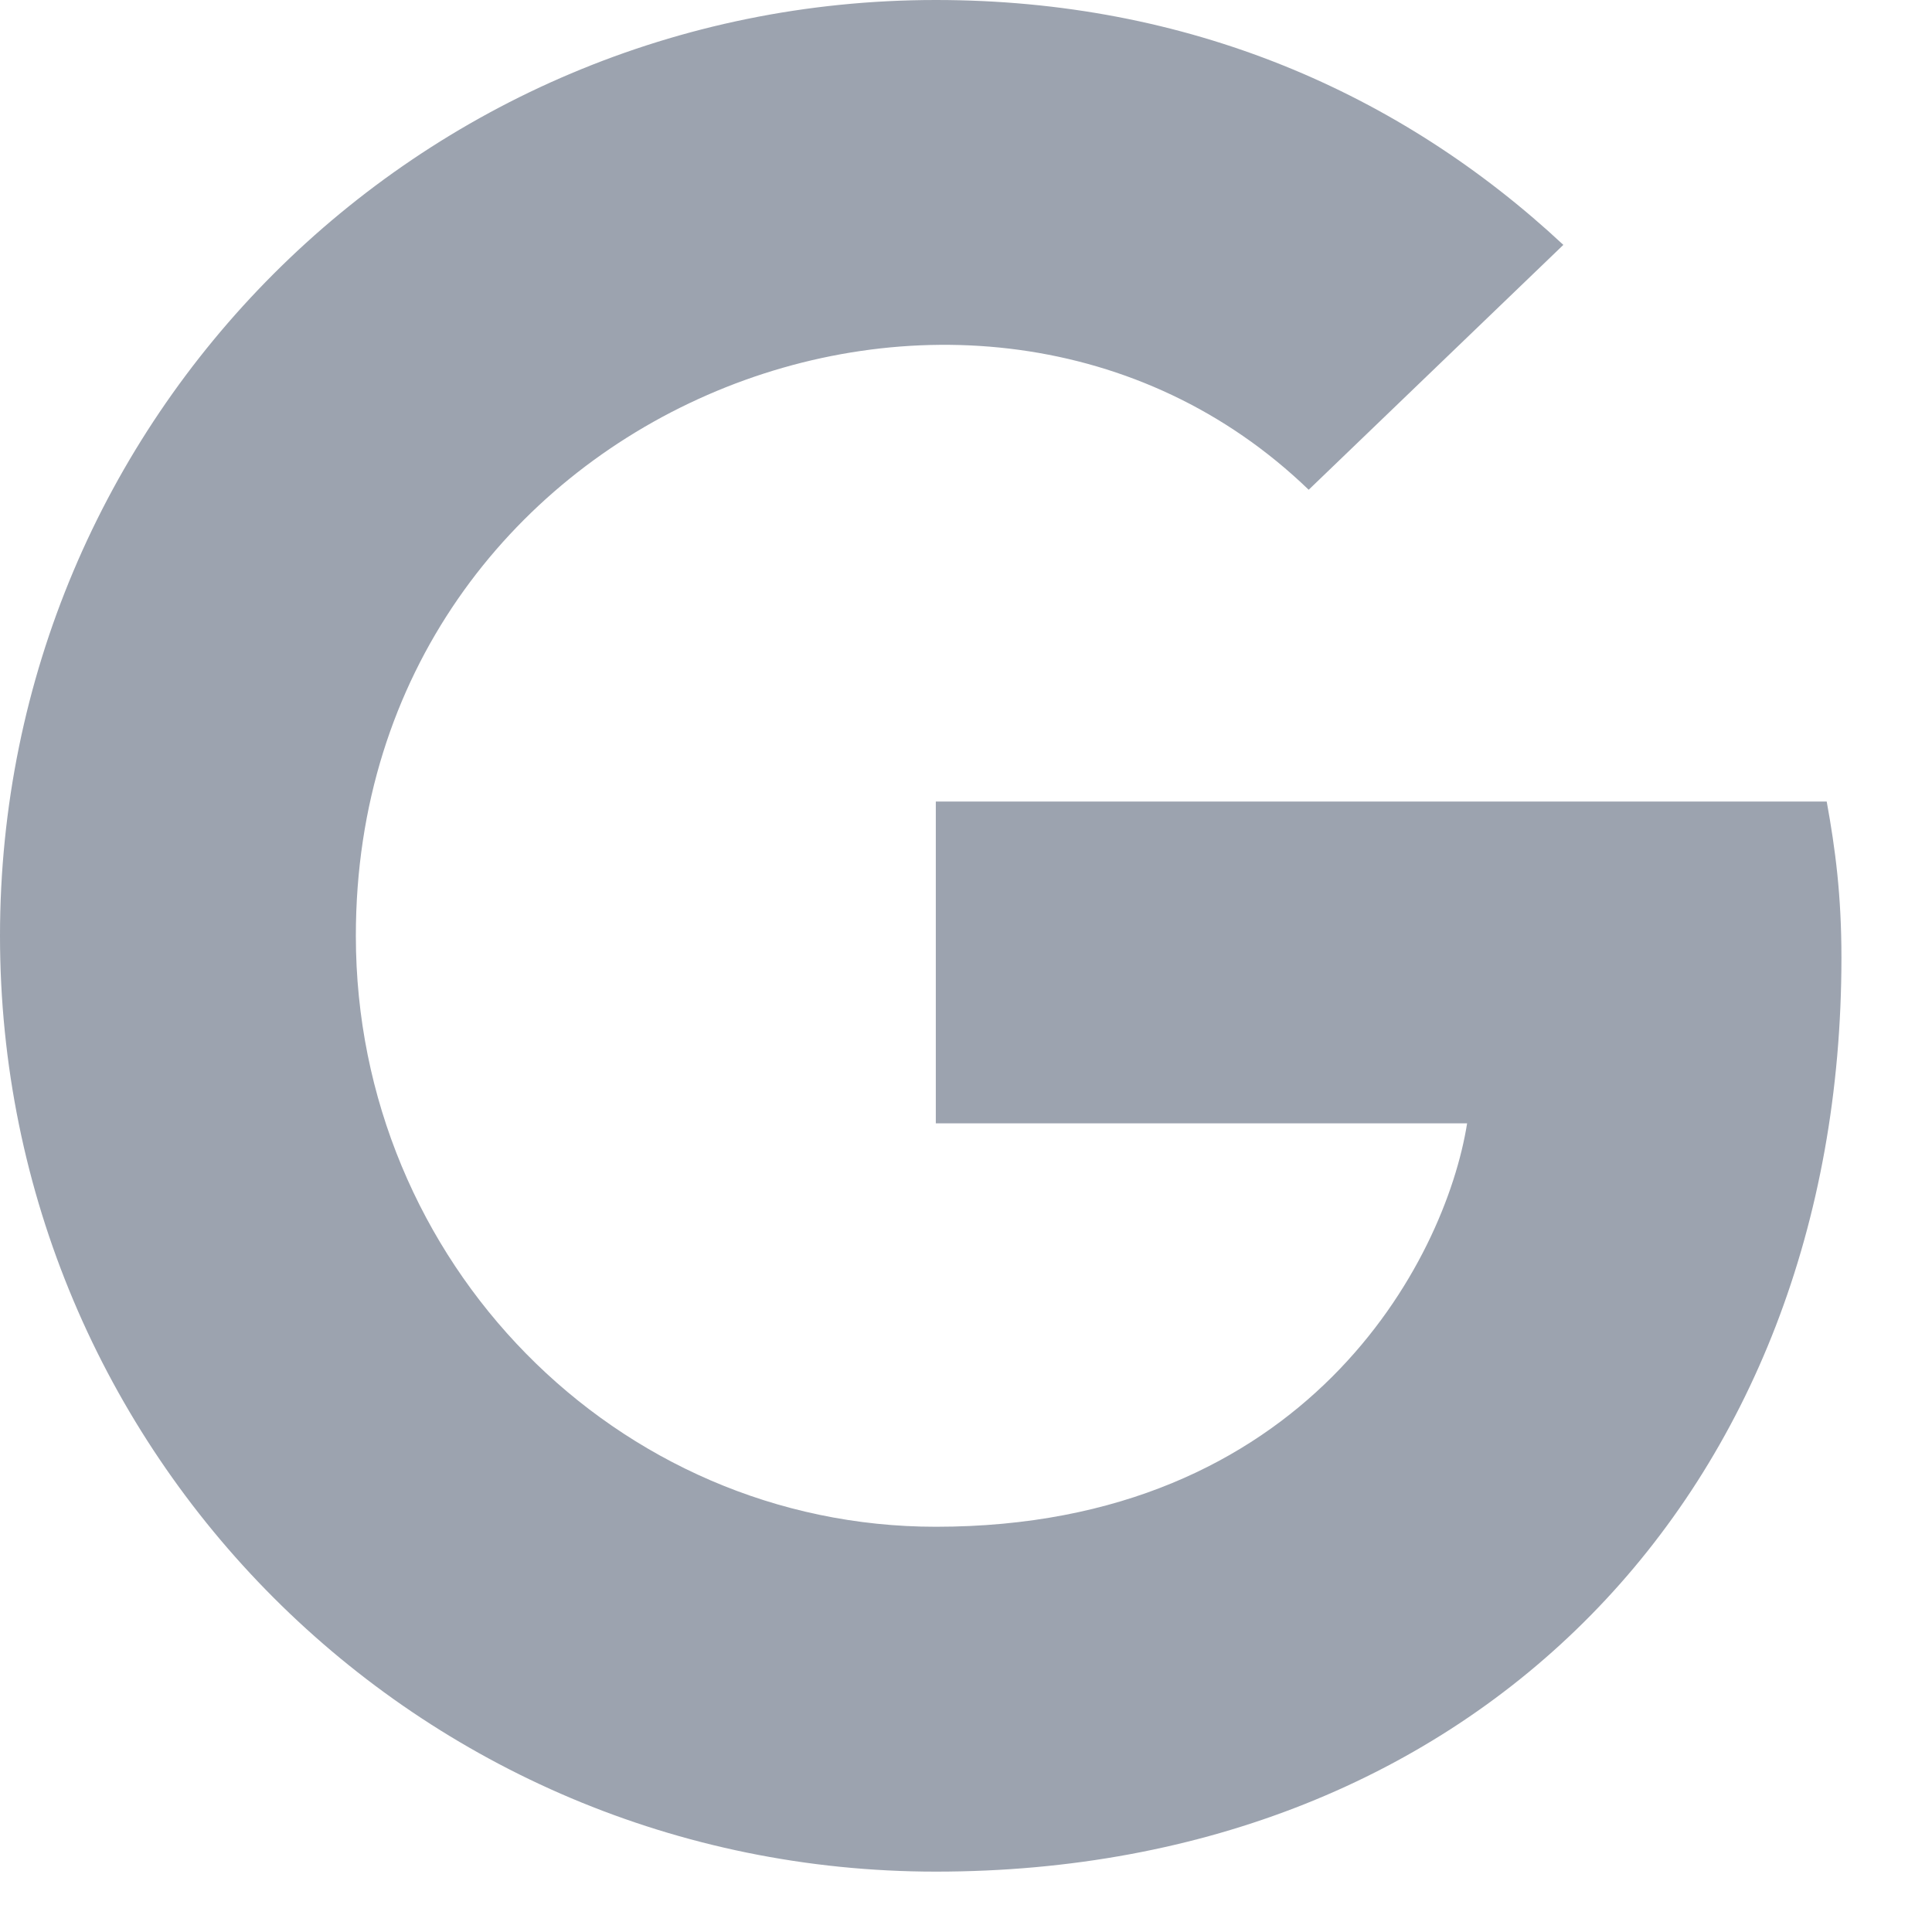 <svg width="16" height="16" viewBox="0 0 16 16" fill="none" xmlns="http://www.w3.org/2000/svg">
<path d="M15.25 7.931C15.25 12.353 12.222 15.5 7.75 15.5C3.462 15.5 0 12.037 0 7.75C0 3.462 3.462 0 7.75 0C9.838 0 11.594 0.766 12.947 2.028L10.838 4.056C8.078 1.394 2.947 3.394 2.947 7.75C2.947 10.453 5.106 12.644 7.75 12.644C10.819 12.644 11.969 10.444 12.15 9.303H7.75V6.638H15.128C15.2 7.034 15.25 7.416 15.25 7.931Z" fill="#9CA3AF"/>
</svg>
